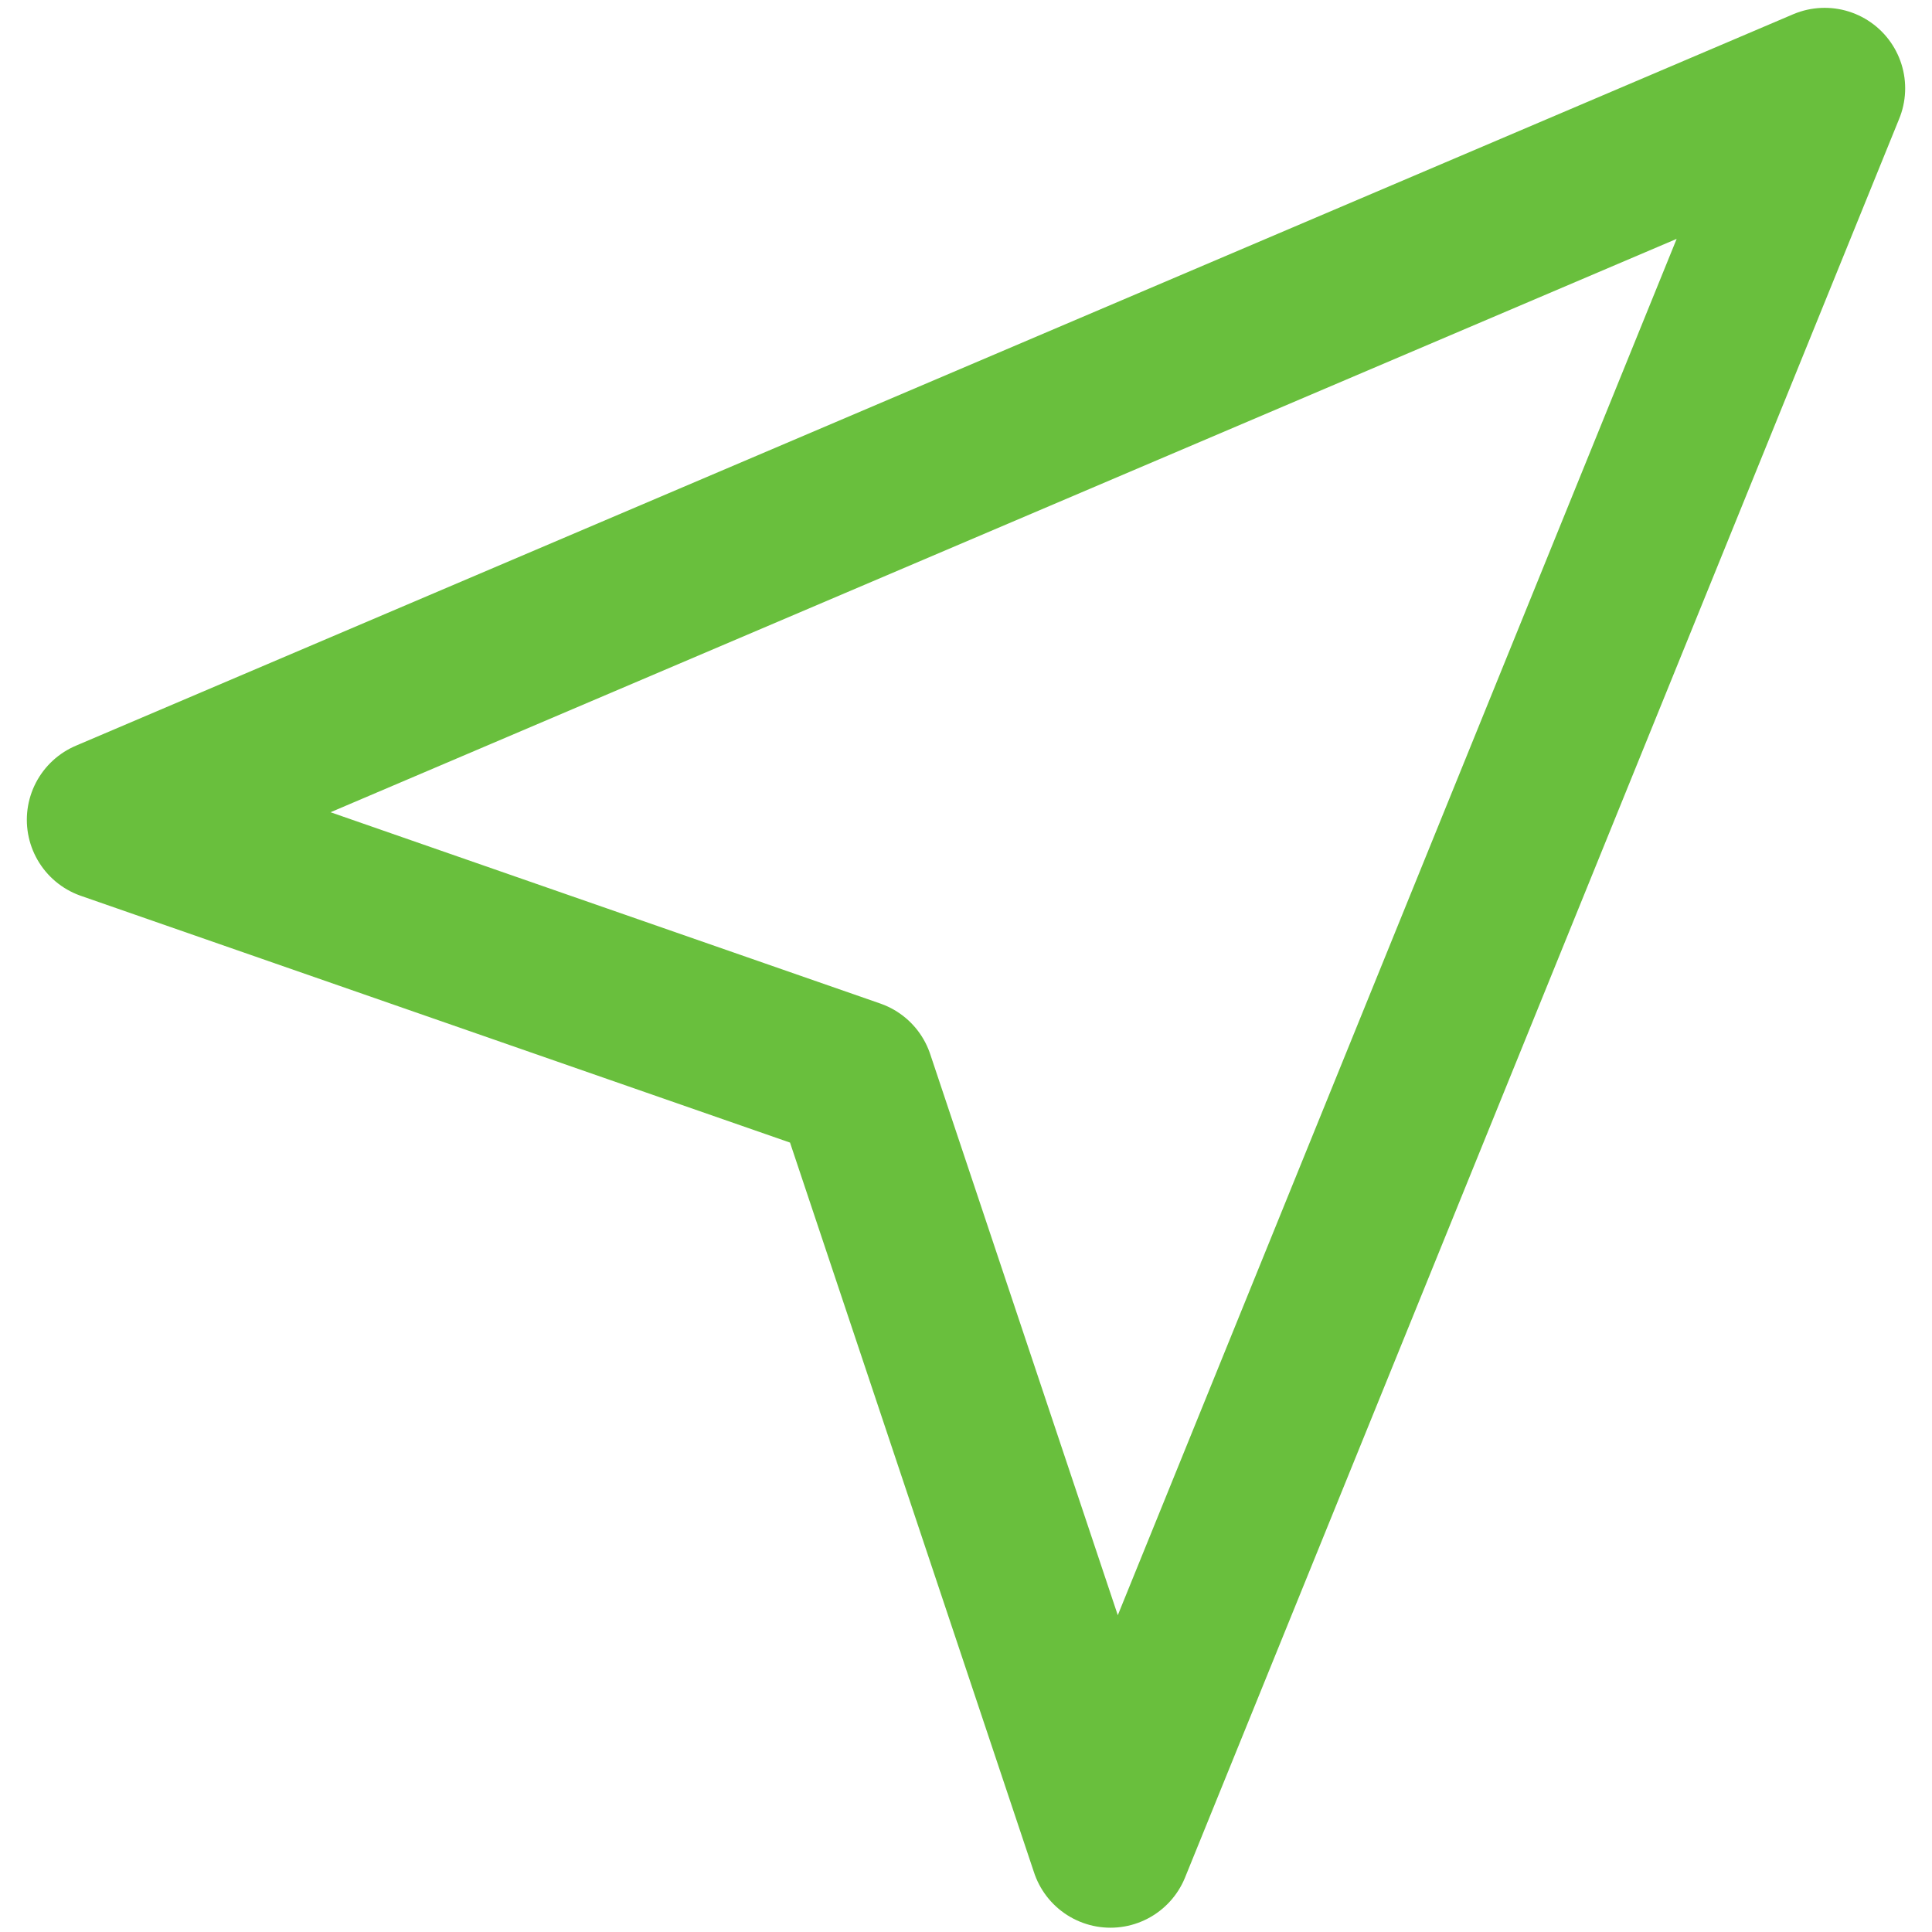 <svg width="18" height="18" viewBox="0 0 18 18" fill="none" xmlns="http://www.w3.org/2000/svg">
<path d="M17 0.823L1 7.638L7.955 10.058L10.346 17.21L17 0.823Z" stroke="#69BF3D" stroke-width="1.5" stroke-linecap="round" stroke-linejoin="round"/>
</svg>
